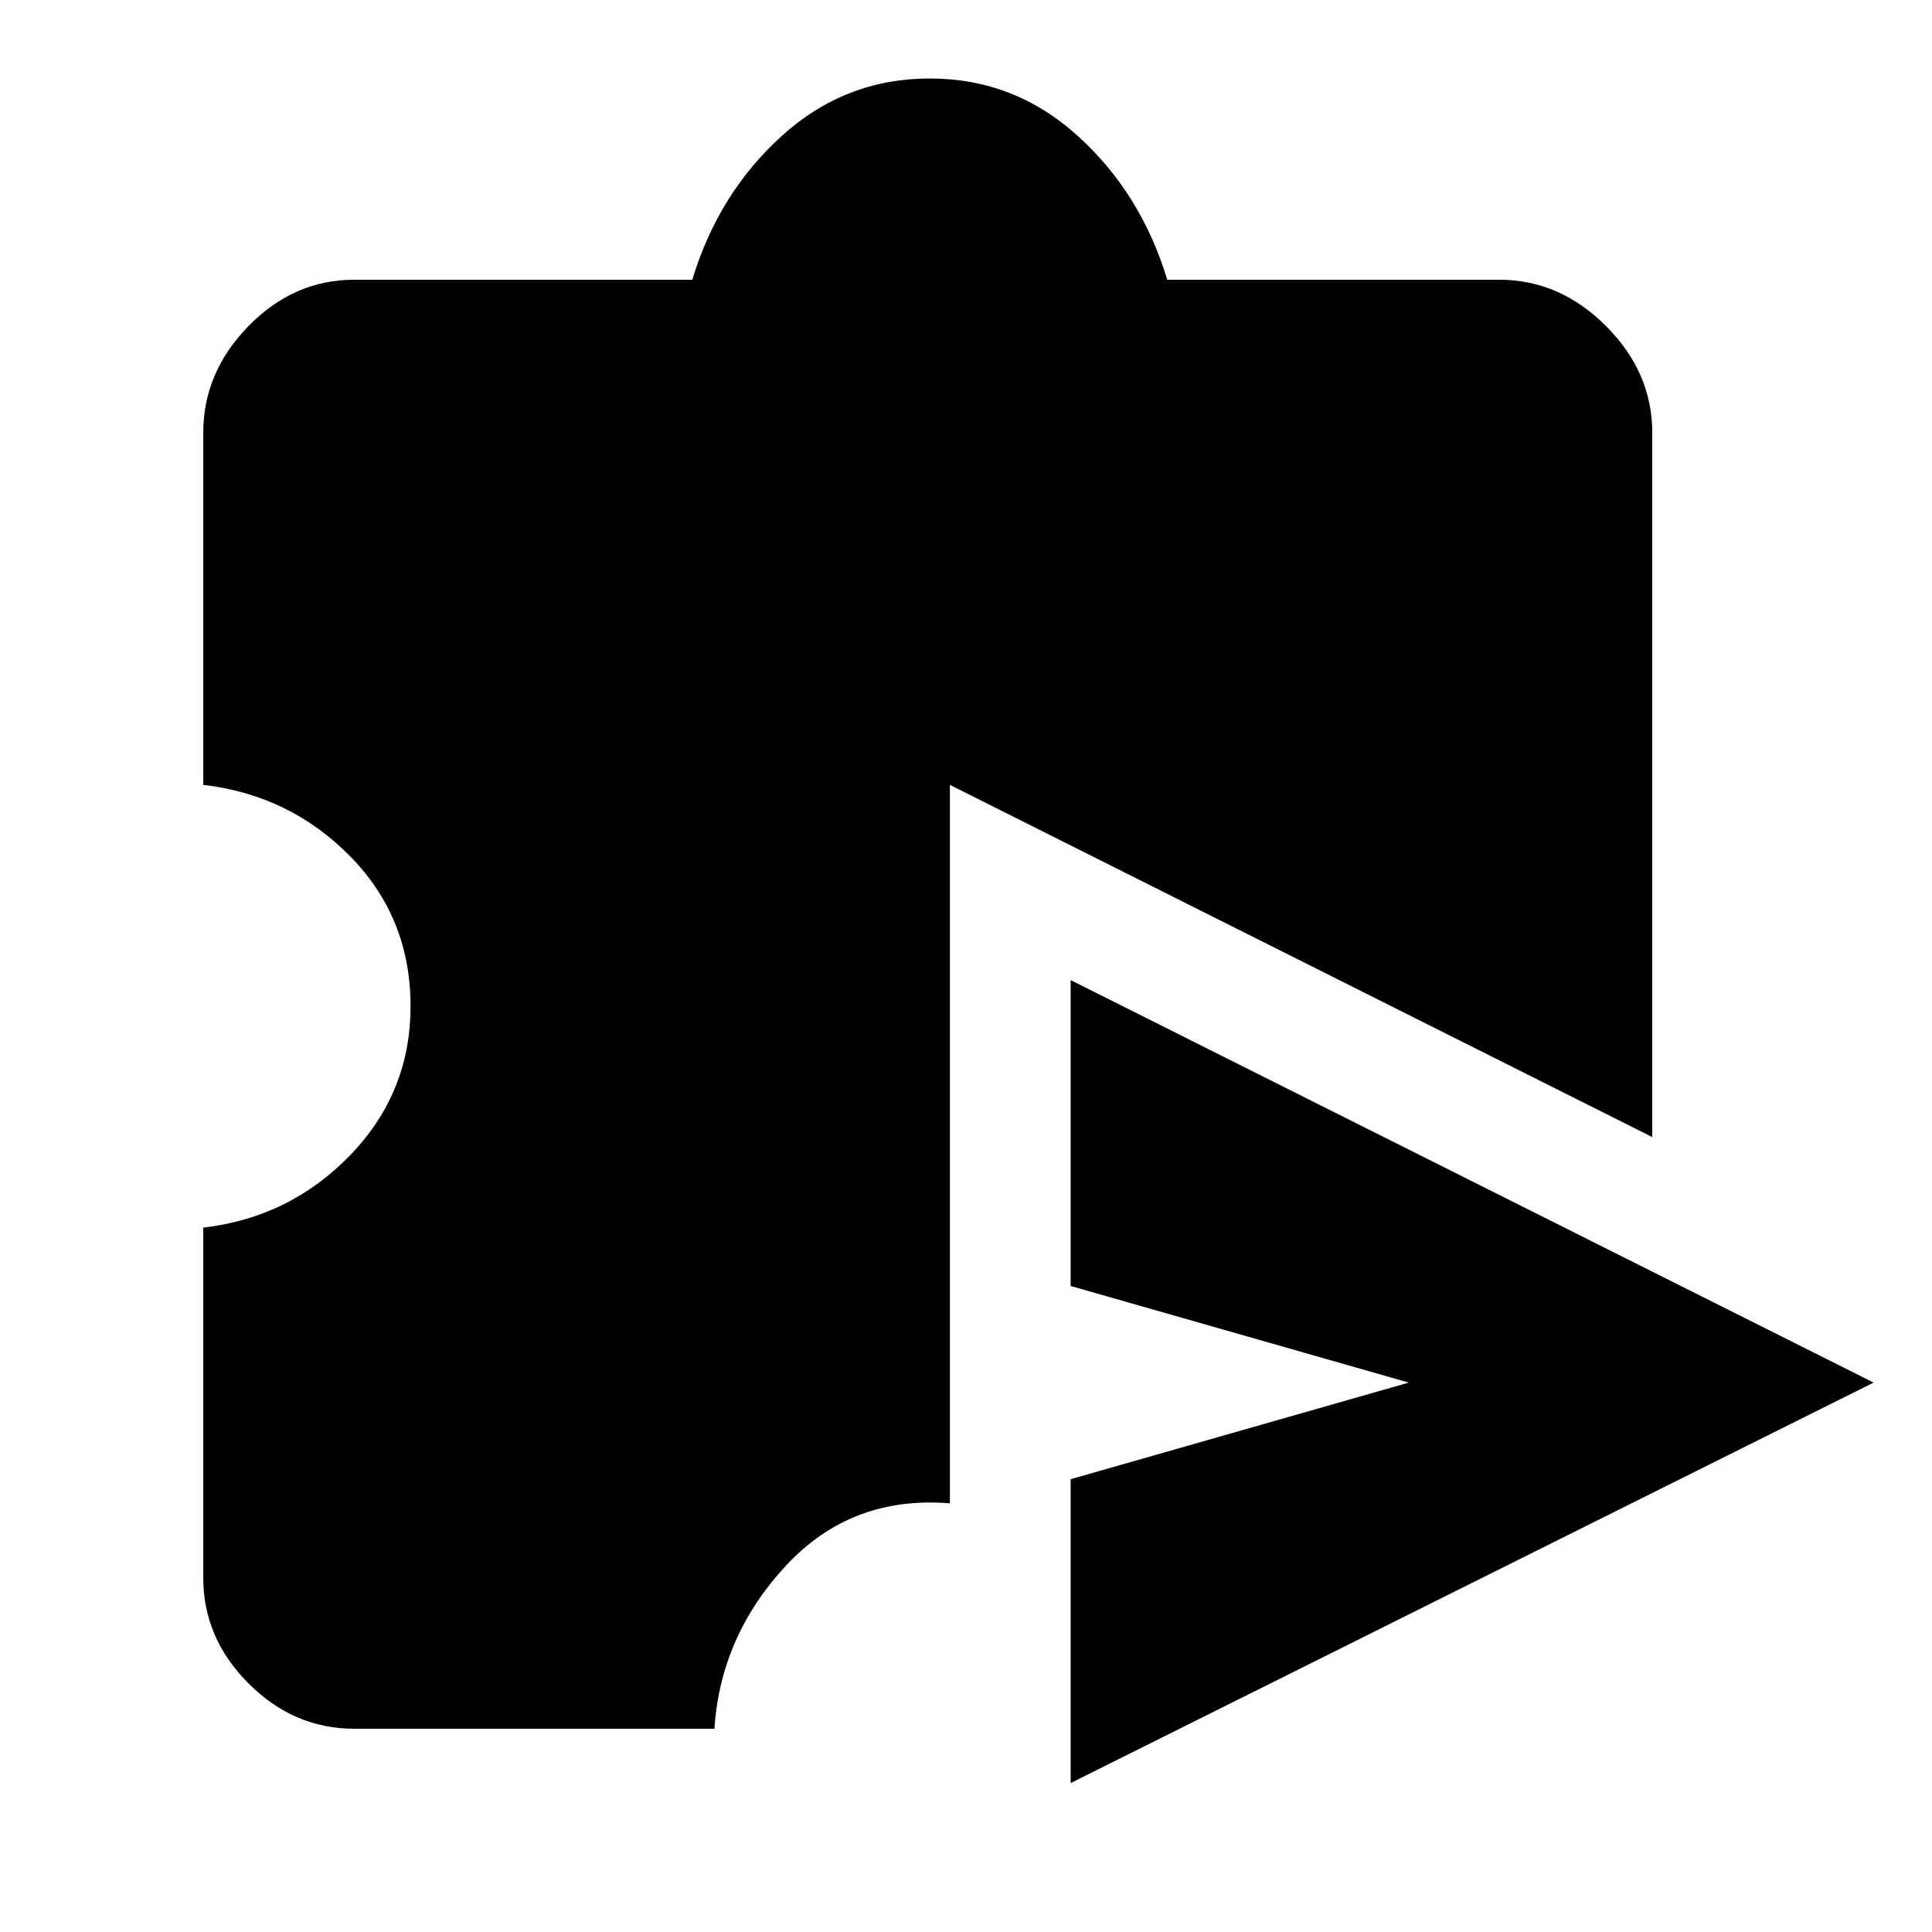 <svg xmlns="http://www.w3.org/2000/svg" height="48" width="48"><path d="M26.6 44.3v-7.55l8.4-2.4-8.4-2.4v-7.6l19.95 10ZM8.8 42.95q-1.5 0-2.625-1.125T5.05 39.2v-8.7q2.15-.25 3.65-1.8t1.5-3.7q0-2.2-1.5-3.725T5.05 19.5v-8.75q0-1.5 1.125-2.65T8.8 6.95h8.4q.65-2.15 2.225-3.575Q21 1.95 23.1 1.95q2.1 0 3.675 1.425Q28.35 4.8 29 6.95h8.25q1.5 0 2.65 1.15t1.15 2.65v17.5L23.6 19.5v17.85q-2.45-.2-4.075 1.55t-1.775 4.05Z"/></svg>